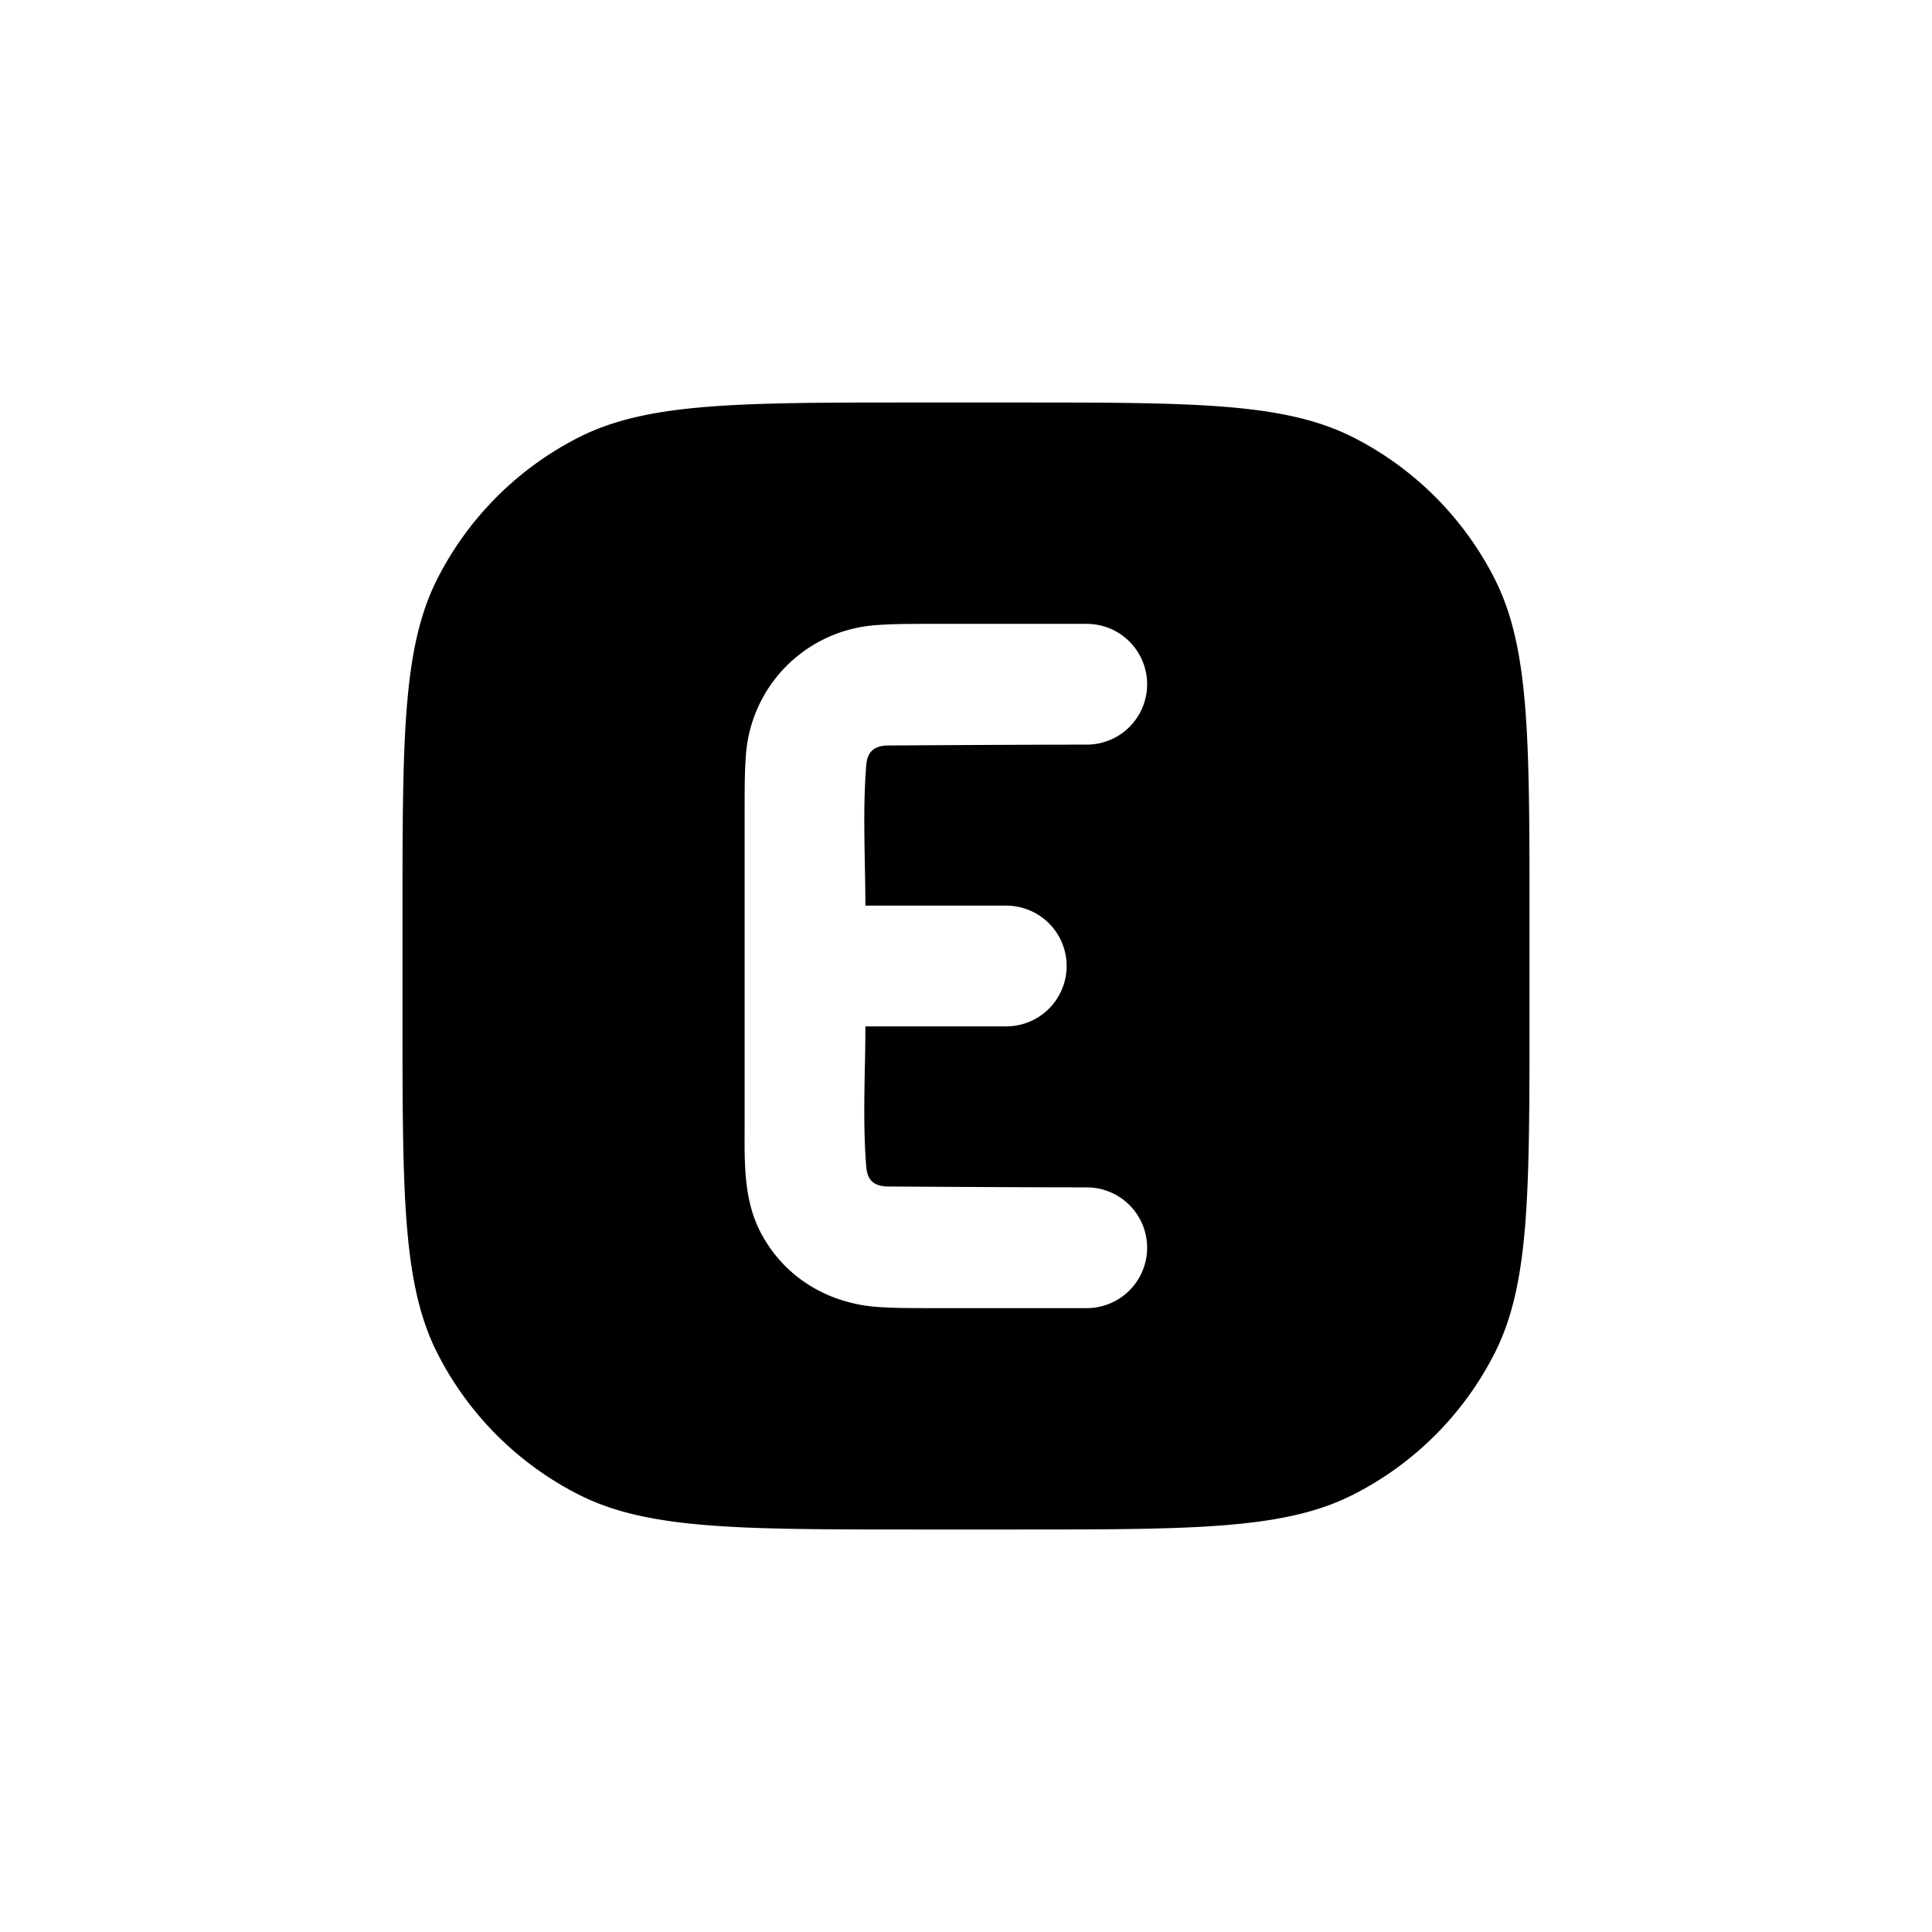 <svg xmlns="http://www.w3.org/2000/svg" width="1em" height="1em" viewBox="0 0 24 24"><path fill="currentColor" d="M5.436 7.184C5 8.04 5 9.16 5 11.4v1.2c0 2.24 0 3.36.436 4.216a4 4 0 0 0 1.748 1.748C8.04 19 9.16 19 11.4 19h1.2c2.24 0 3.36 0 4.216-.436a4 4 0 0 0 1.748-1.748C19 15.96 19 14.84 19 12.6v-1.2c0-2.24 0-3.36-.436-4.216a4 4 0 0 0-1.748-1.748C15.96 5 14.84 5 12.6 5h-1.2c-2.24 0-3.36 0-4.216.436a4 4 0 0 0-1.748 1.748m8.064.566a.75.75 0 0 1 0 1.5c-.826 0-2.496.011-2.496.011c-.152.013-.23.08-.243.243c-.033.403-.025.813-.018 1.22q.006.265.007.526h1.75a.75.75 0 0 1 0 1.5h-1.75q0 .261-.007.526c-.007.407-.015.817.018 1.22c.014.163.09.23.243.243c0 0 1.67.011 2.496.011a.75.75 0 0 1 0 1.5h-1.926c-.258 0-.494 0-.692-.016c-.615-.05-1.156-.38-1.441-.94c-.195-.382-.193-.824-.191-1.246v-3.974c0-.258 0-.494.016-.692a1.74 1.74 0 0 1 1.616-1.616c.198-.016.434-.016.692-.016z"/></svg>